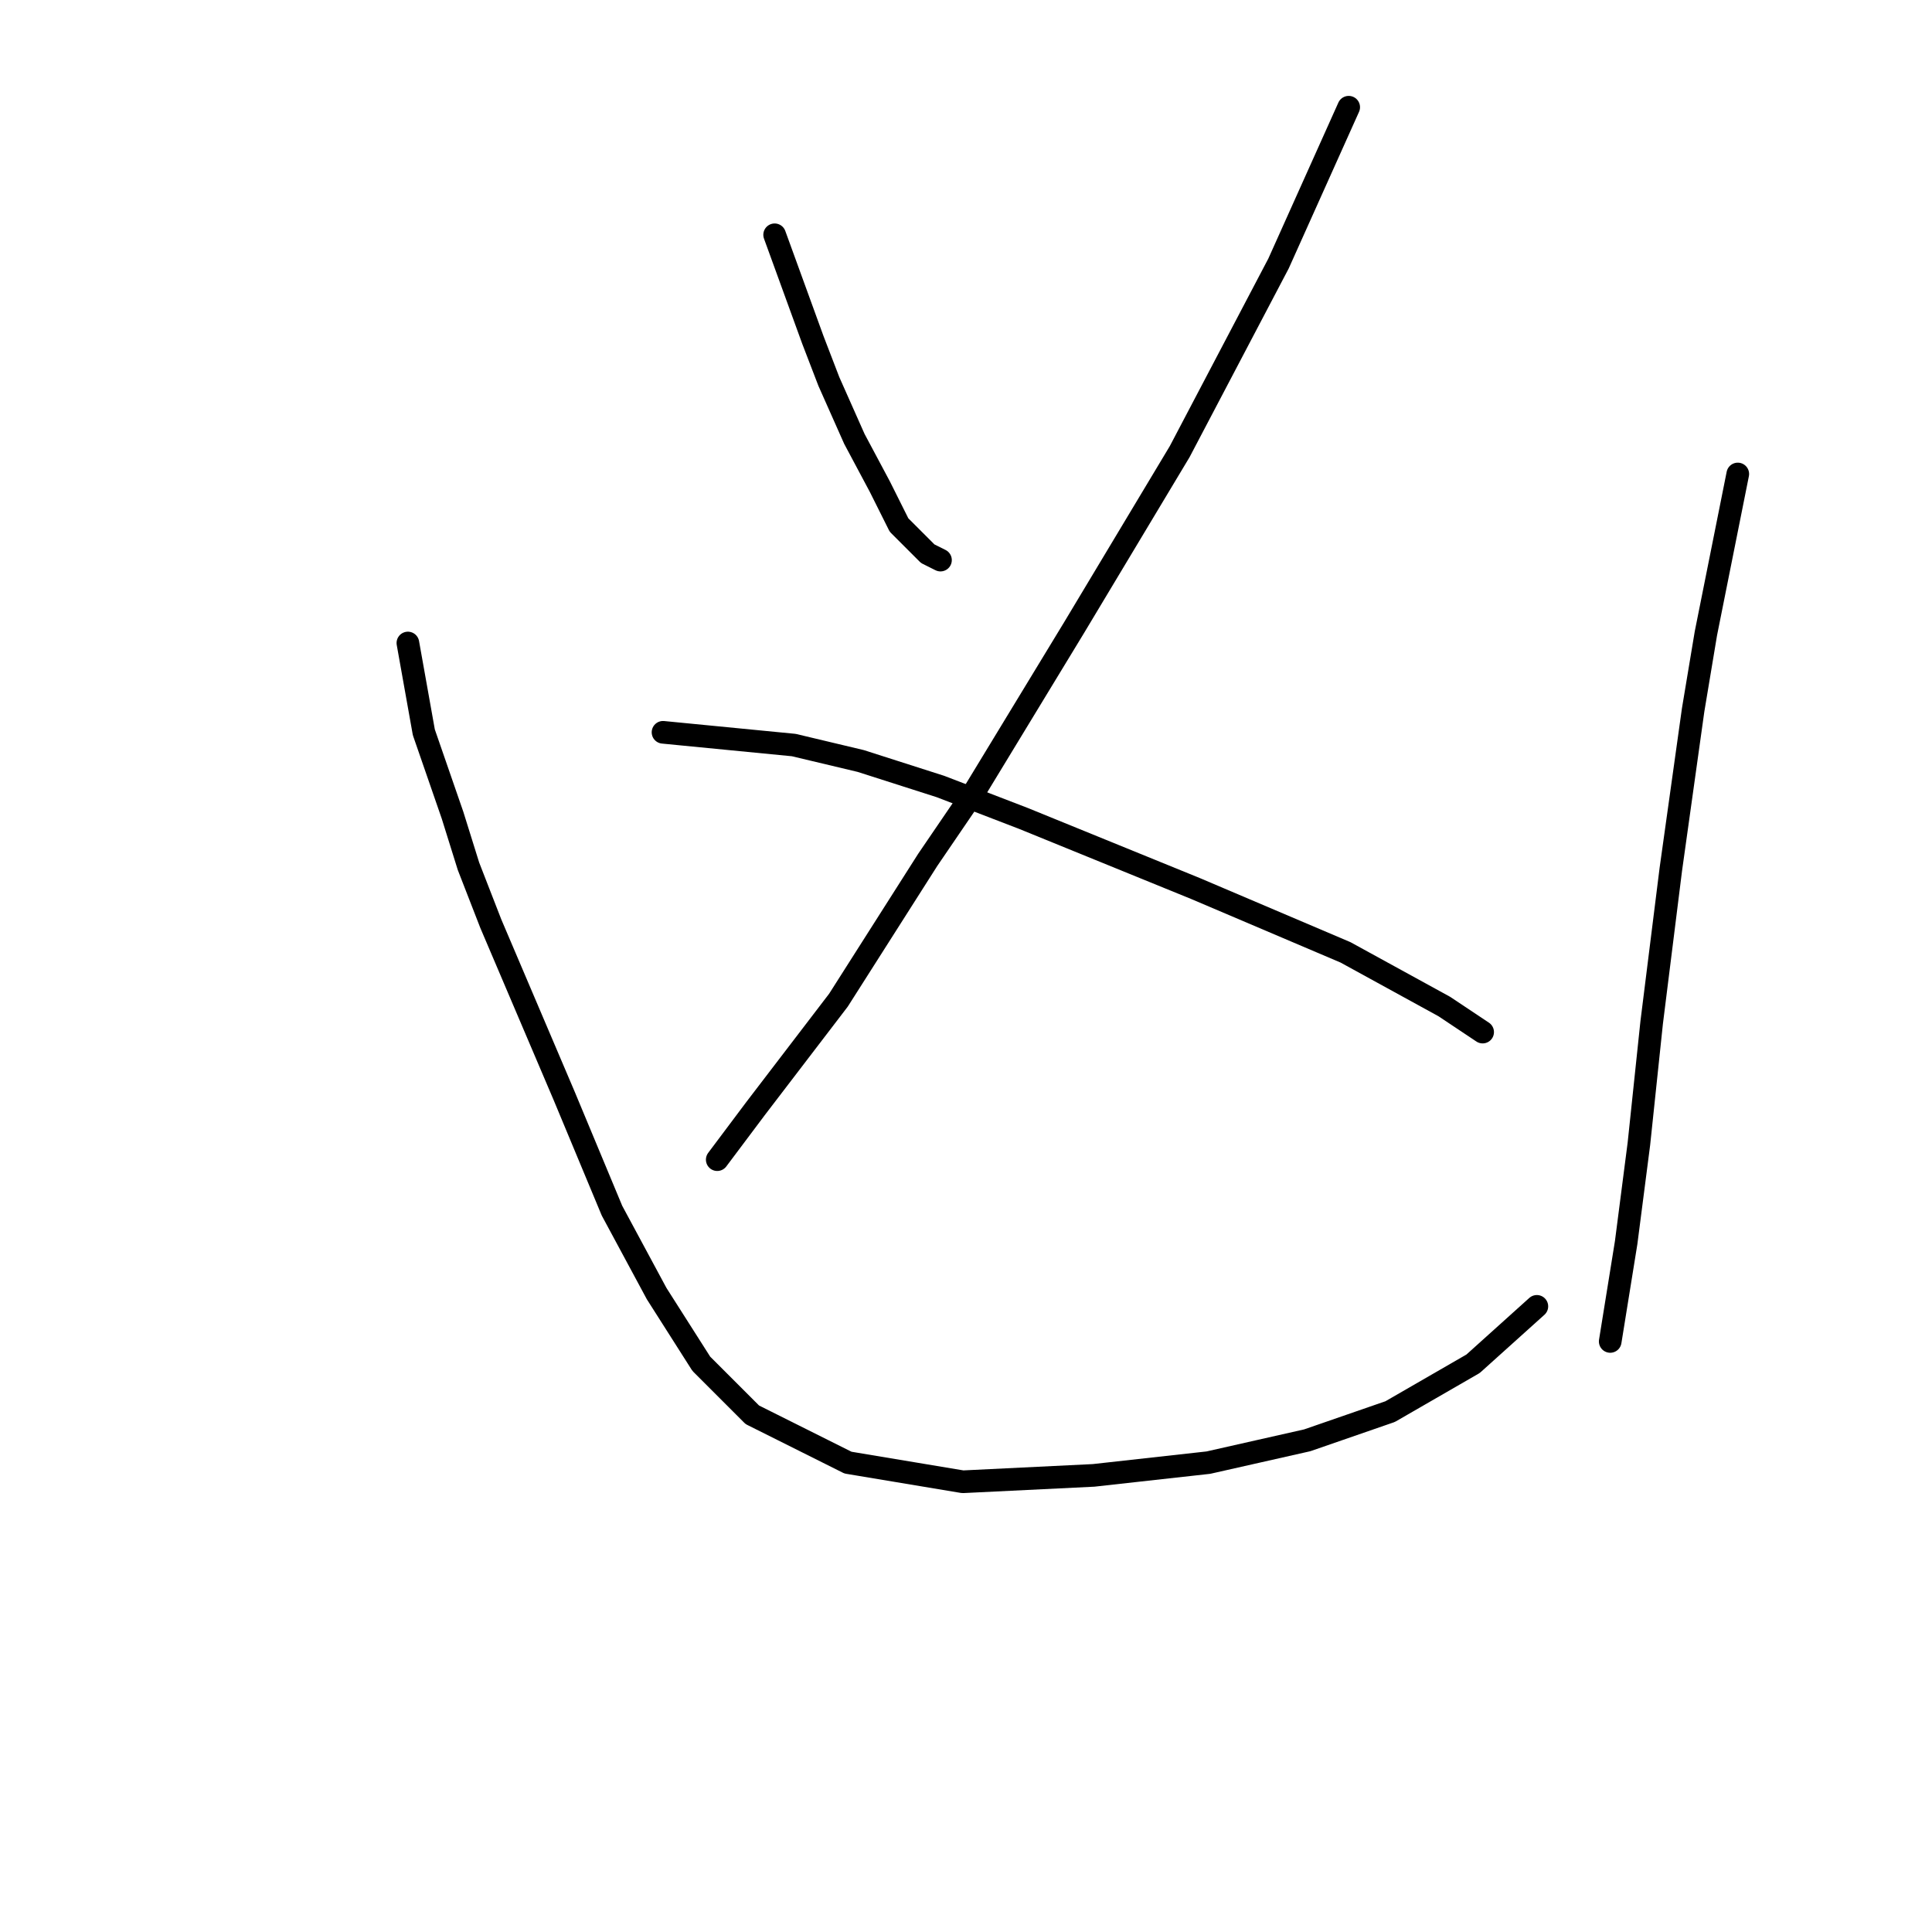 <?xml version="1.0" standalone="no"?>
    <svg width="256" height="256" xmlns="http://www.w3.org/2000/svg" version="1.1">
    <polyline stroke="black" stroke-width="3" stroke-linecap="round" fill="transparent" stroke-linejoin="round" points="102.644 31.111 107.715 45.056 109.828 50.55 113.209 58.156 116.59 64.495 119.125 69.566 122.928 73.369 124.619 74.215 124.619 74.215 " />
        <polyline stroke="black" stroke-width="3" stroke-linecap="round" fill="transparent" stroke-linejoin="round" points="178.71 14.207 169.413 34.914 156.312 59.847 142.367 83.089 129.267 104.641 122.928 113.938 111.096 132.531 100.109 146.899 95.038 153.661 95.038 153.661 " />
        <polyline stroke="black" stroke-width="3" stroke-linecap="round" fill="transparent" stroke-linejoin="round" points="87.854 97.034 105.18 98.724 114.054 100.837 124.619 104.218 135.606 108.444 158.425 117.741 178.287 126.192 191.387 133.376 196.458 136.757 196.458 136.757 " />
        <polyline stroke="black" stroke-width="3" stroke-linecap="round" fill="transparent" stroke-linejoin="round" points="54.047 85.202 56.16 97.034 59.963 108.021 62.076 114.783 65.034 122.389 74.754 145.209 81.092 160.422 87.009 171.409 92.925 180.706 99.686 187.467 112.364 193.806 127.577 196.342 144.903 195.496 160.116 193.806 173.216 190.848 184.203 187.045 195.19 180.706 203.642 173.099 203.642 173.099 " />
        <polyline stroke="black" stroke-width="3" stroke-linecap="round" fill="transparent" stroke-linejoin="round" points="230.265 62.805 226.039 83.934 224.349 94.076 221.391 115.205 218.855 135.489 217.165 151.548 215.474 164.648 213.362 177.748 213.362 177.748 " />
        </svg>